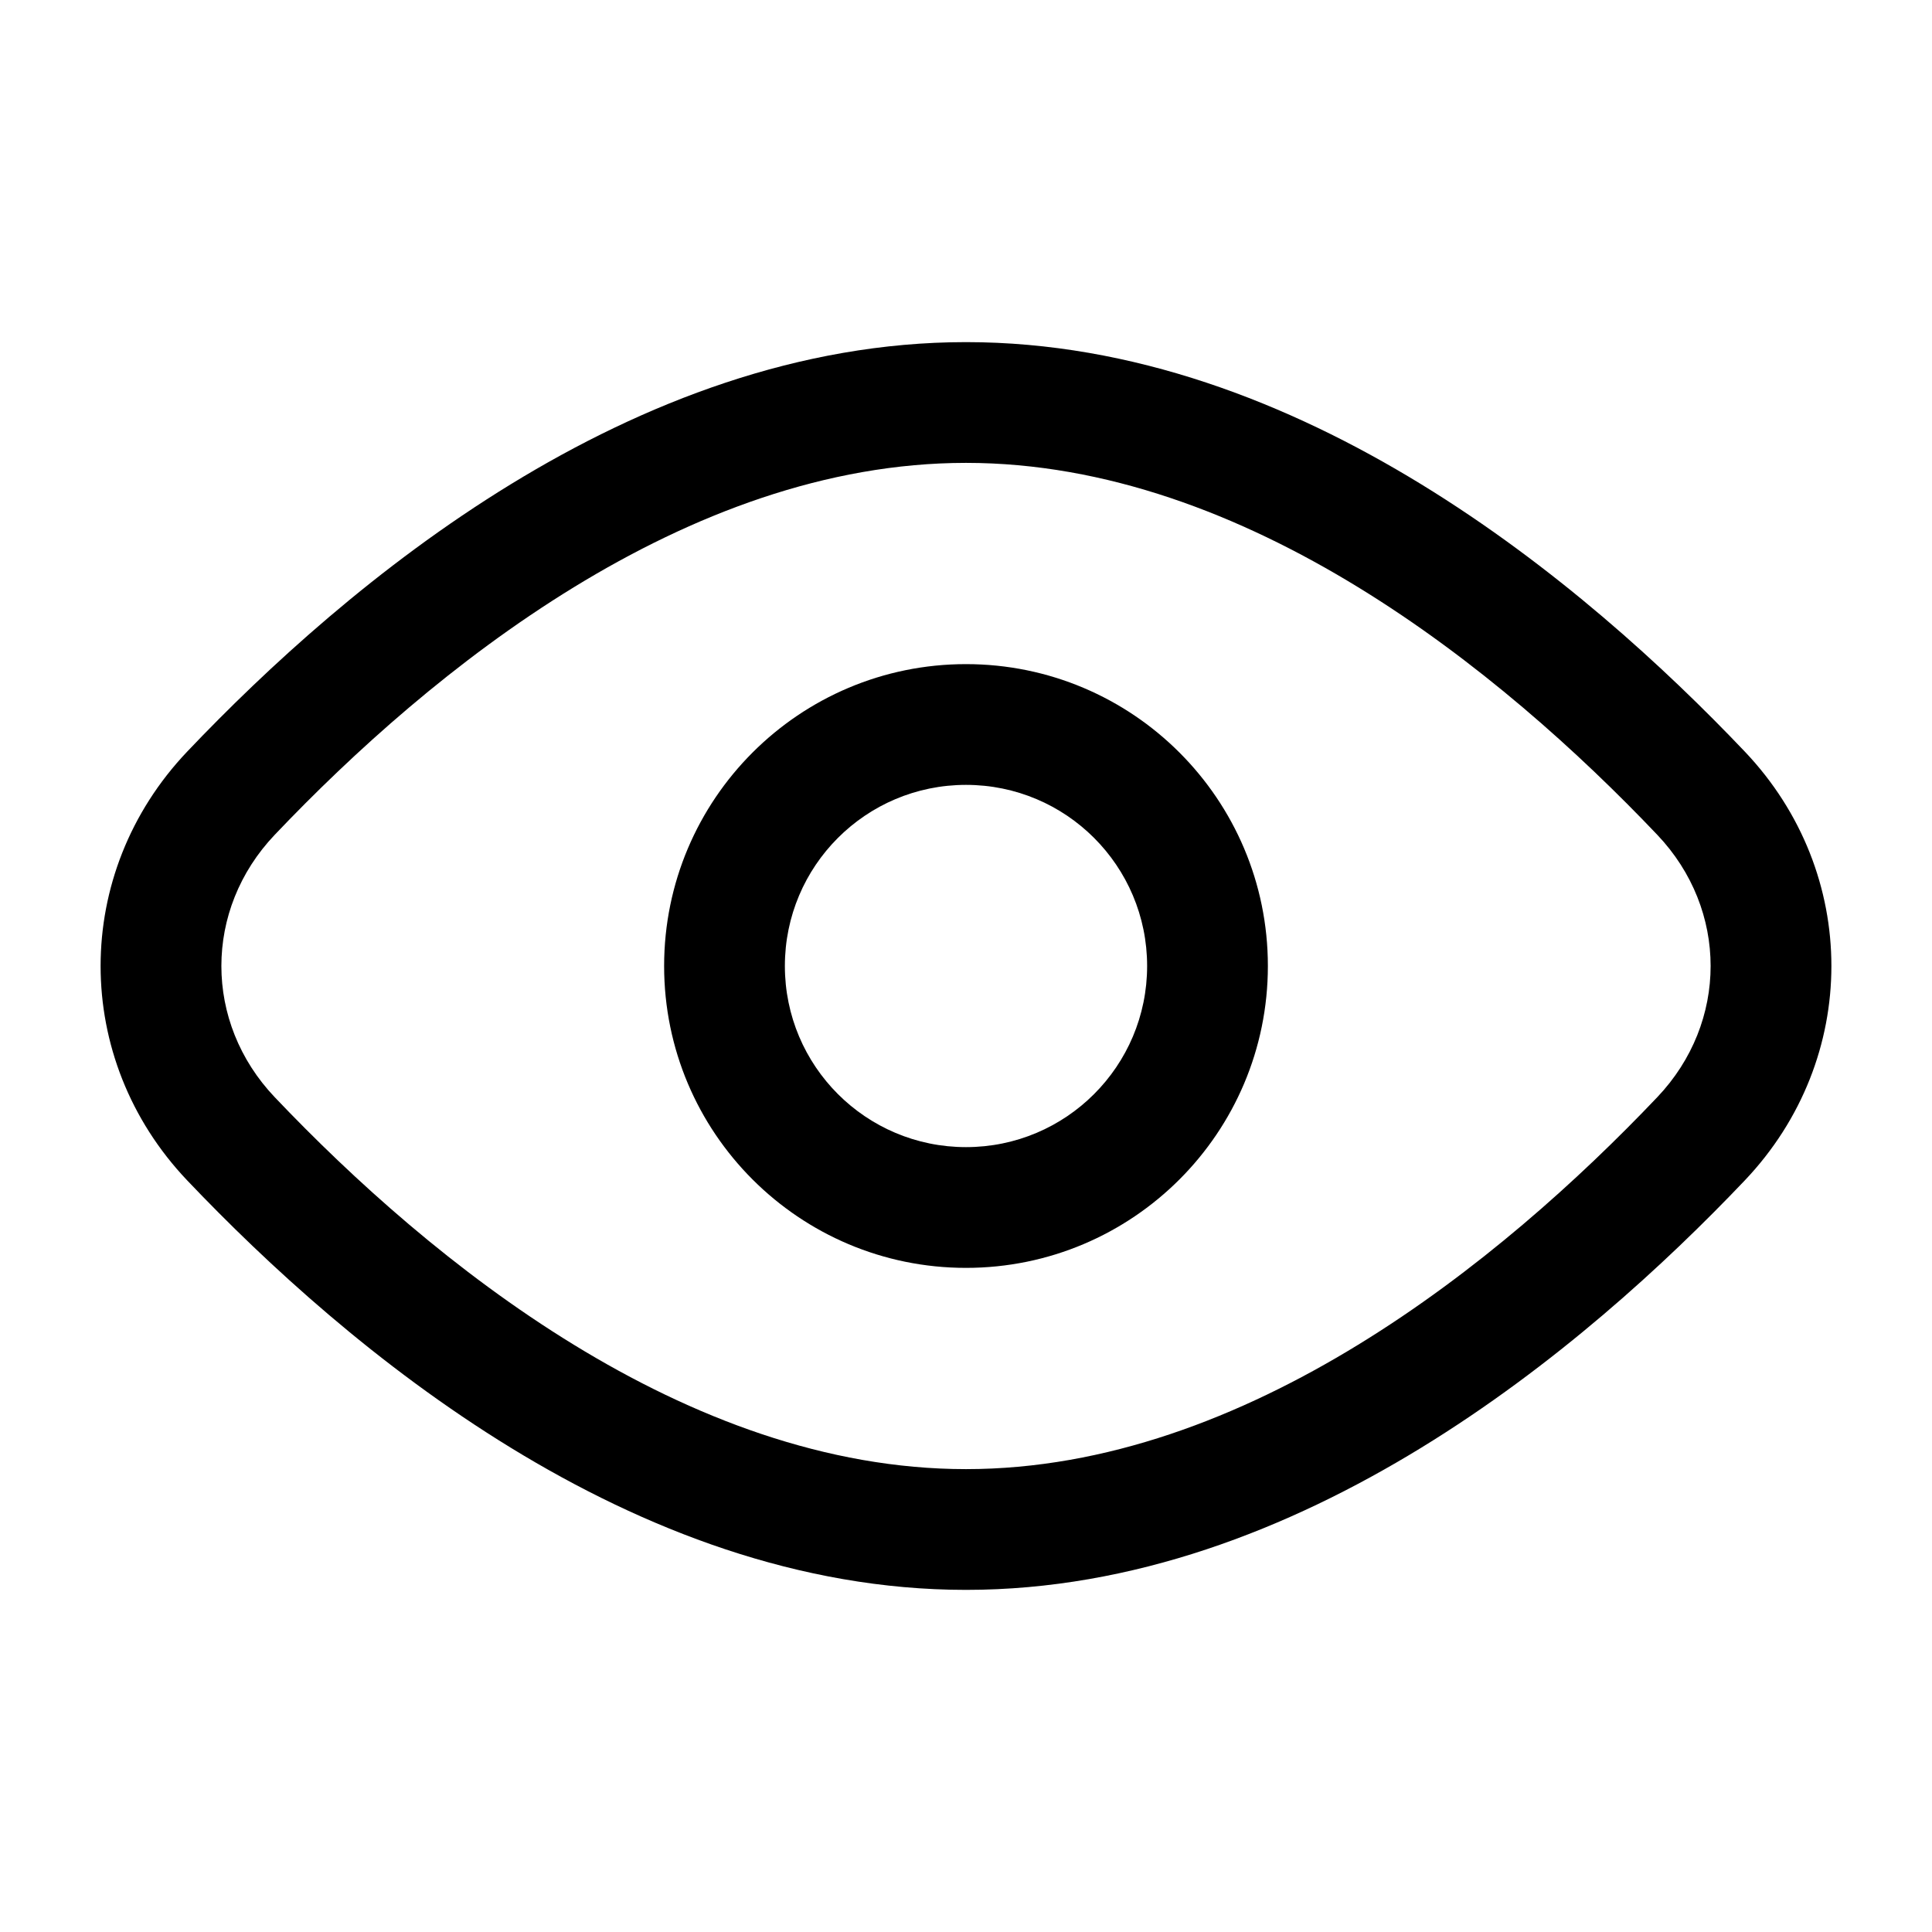 <svg width="18" height="18" viewBox="0 0 24 24" fill="none" xmlns="http://www.w3.org/2000/svg">
<path 
fill-rule="evenodd"
 clip-rule="evenodd" 
 d="M12 5.75C8.52 5.75 5.353 8.329 3.413 10.37C2.529 11.3 2.529 12.7 3.413 13.63C5.353 15.671 8.52 18.25 12 18.25C15.48 18.25 18.647 15.671 20.587 13.63C21.471 12.7 21.471 11.3 20.587 10.37C18.647 8.329 15.48 5.75 12 5.75ZM2.326 9.336C4.298 7.262 7.849 4.25 12 4.25C16.151 4.25 19.702 7.262 21.674 9.336C23.109 10.846 23.109 13.154 21.674 14.664C19.702 16.738 16.151 19.75 12 19.75C7.849 19.75 4.298 16.738 2.326 14.664C0.891 13.154 0.891 10.846 2.326 9.336ZM12 9.75C10.757 9.75 9.75 10.757 9.75 12C9.75 13.243 10.757 14.25 12 14.25C13.243 14.25 14.25 13.243 14.25 12C14.25 10.757 13.243 9.75 12 9.75ZM8.25 12C8.25 9.929 9.929 8.25 12 8.25C14.071 8.25 15.75 9.929 15.75 12C15.75 14.071 14.071 15.75 12 15.75C9.929 15.75 8.25 14.071 8.25 12Z"
  fill="currentColor"/>
</svg>
